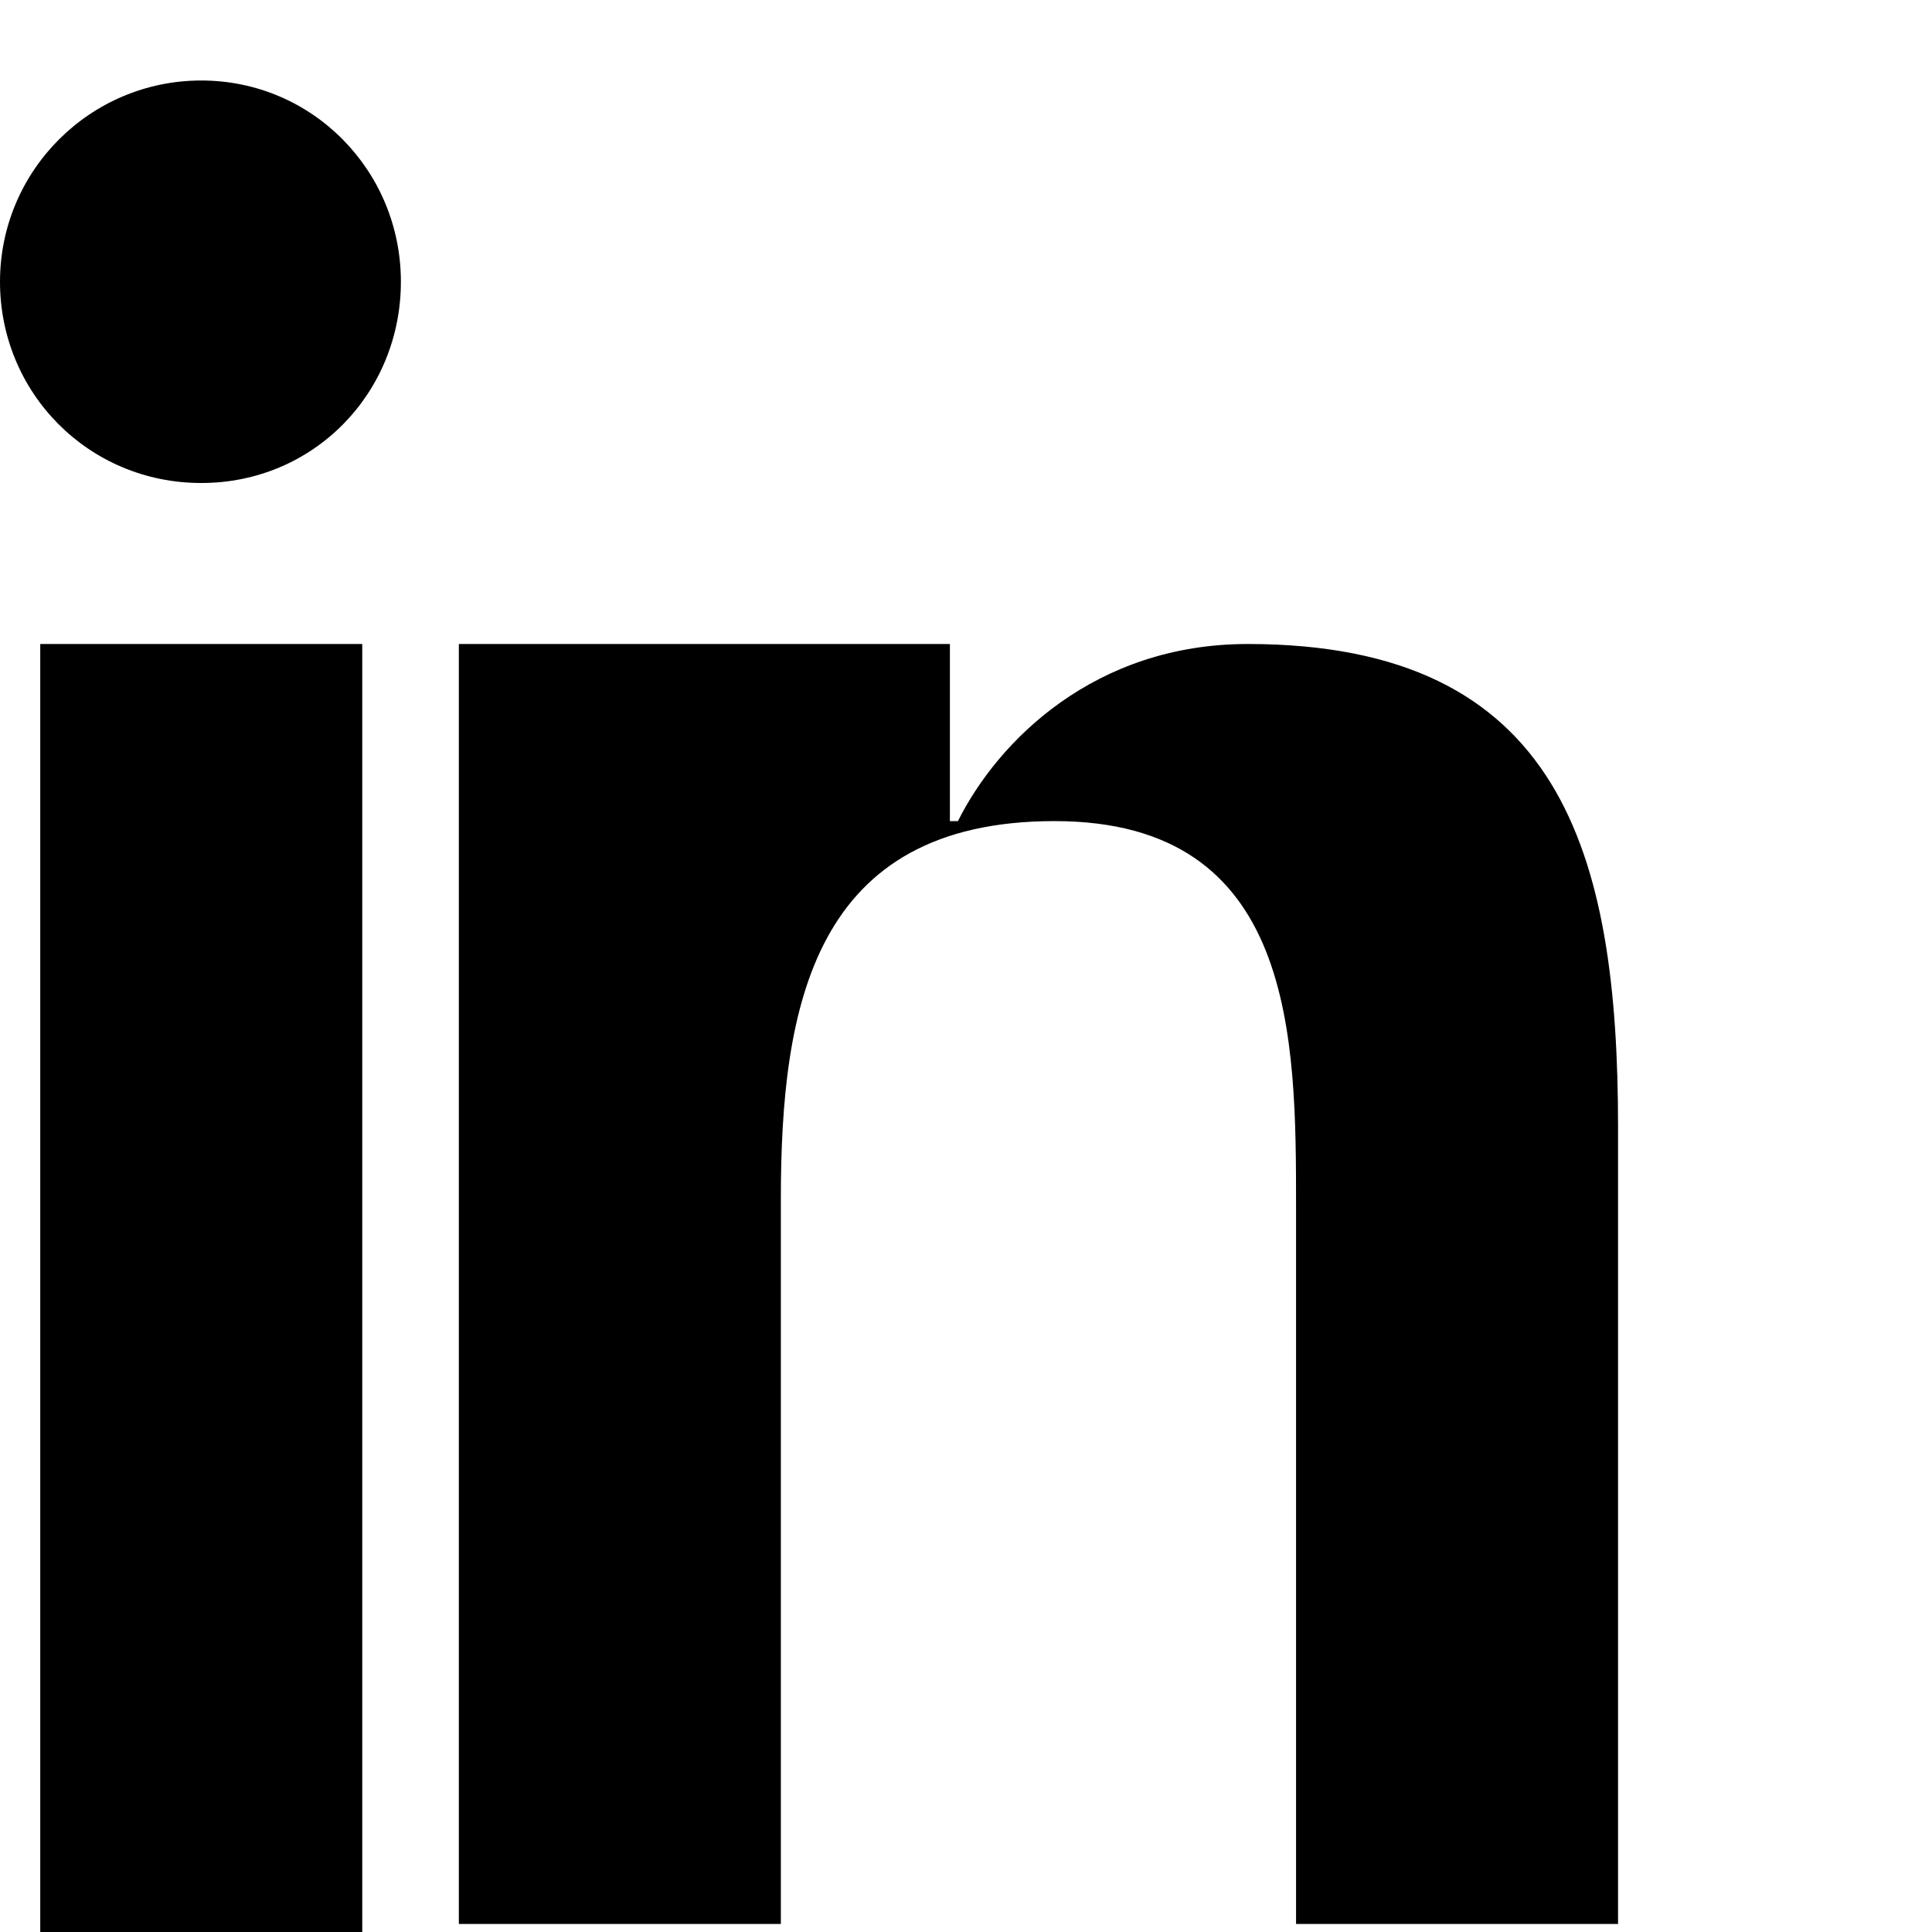 <svg xmlns="http://www.w3.org/2000/svg" width="48" height="48" viewBox="0 0 24 24" fill="currentColor">
  <path d="M4.98 3.5C4.98 4.88 3.9 6 2.5 6S0 4.88 0 3.5 1.12 1 2.5 1s2.48 1.12 2.48 2.5zM.5 8h4V24h-4V8zm7.5 0h3.8v2.2h.1c.5-1 1.7-2.2 3.6-2.2 3.9 0 4.6 2.6 4.6 6v9.9h-4V15c0-2.1 0-4.8-3-4.8-3 0-3.4 2.3-3.4 4.7v9h-4V8z"/>
</svg>
